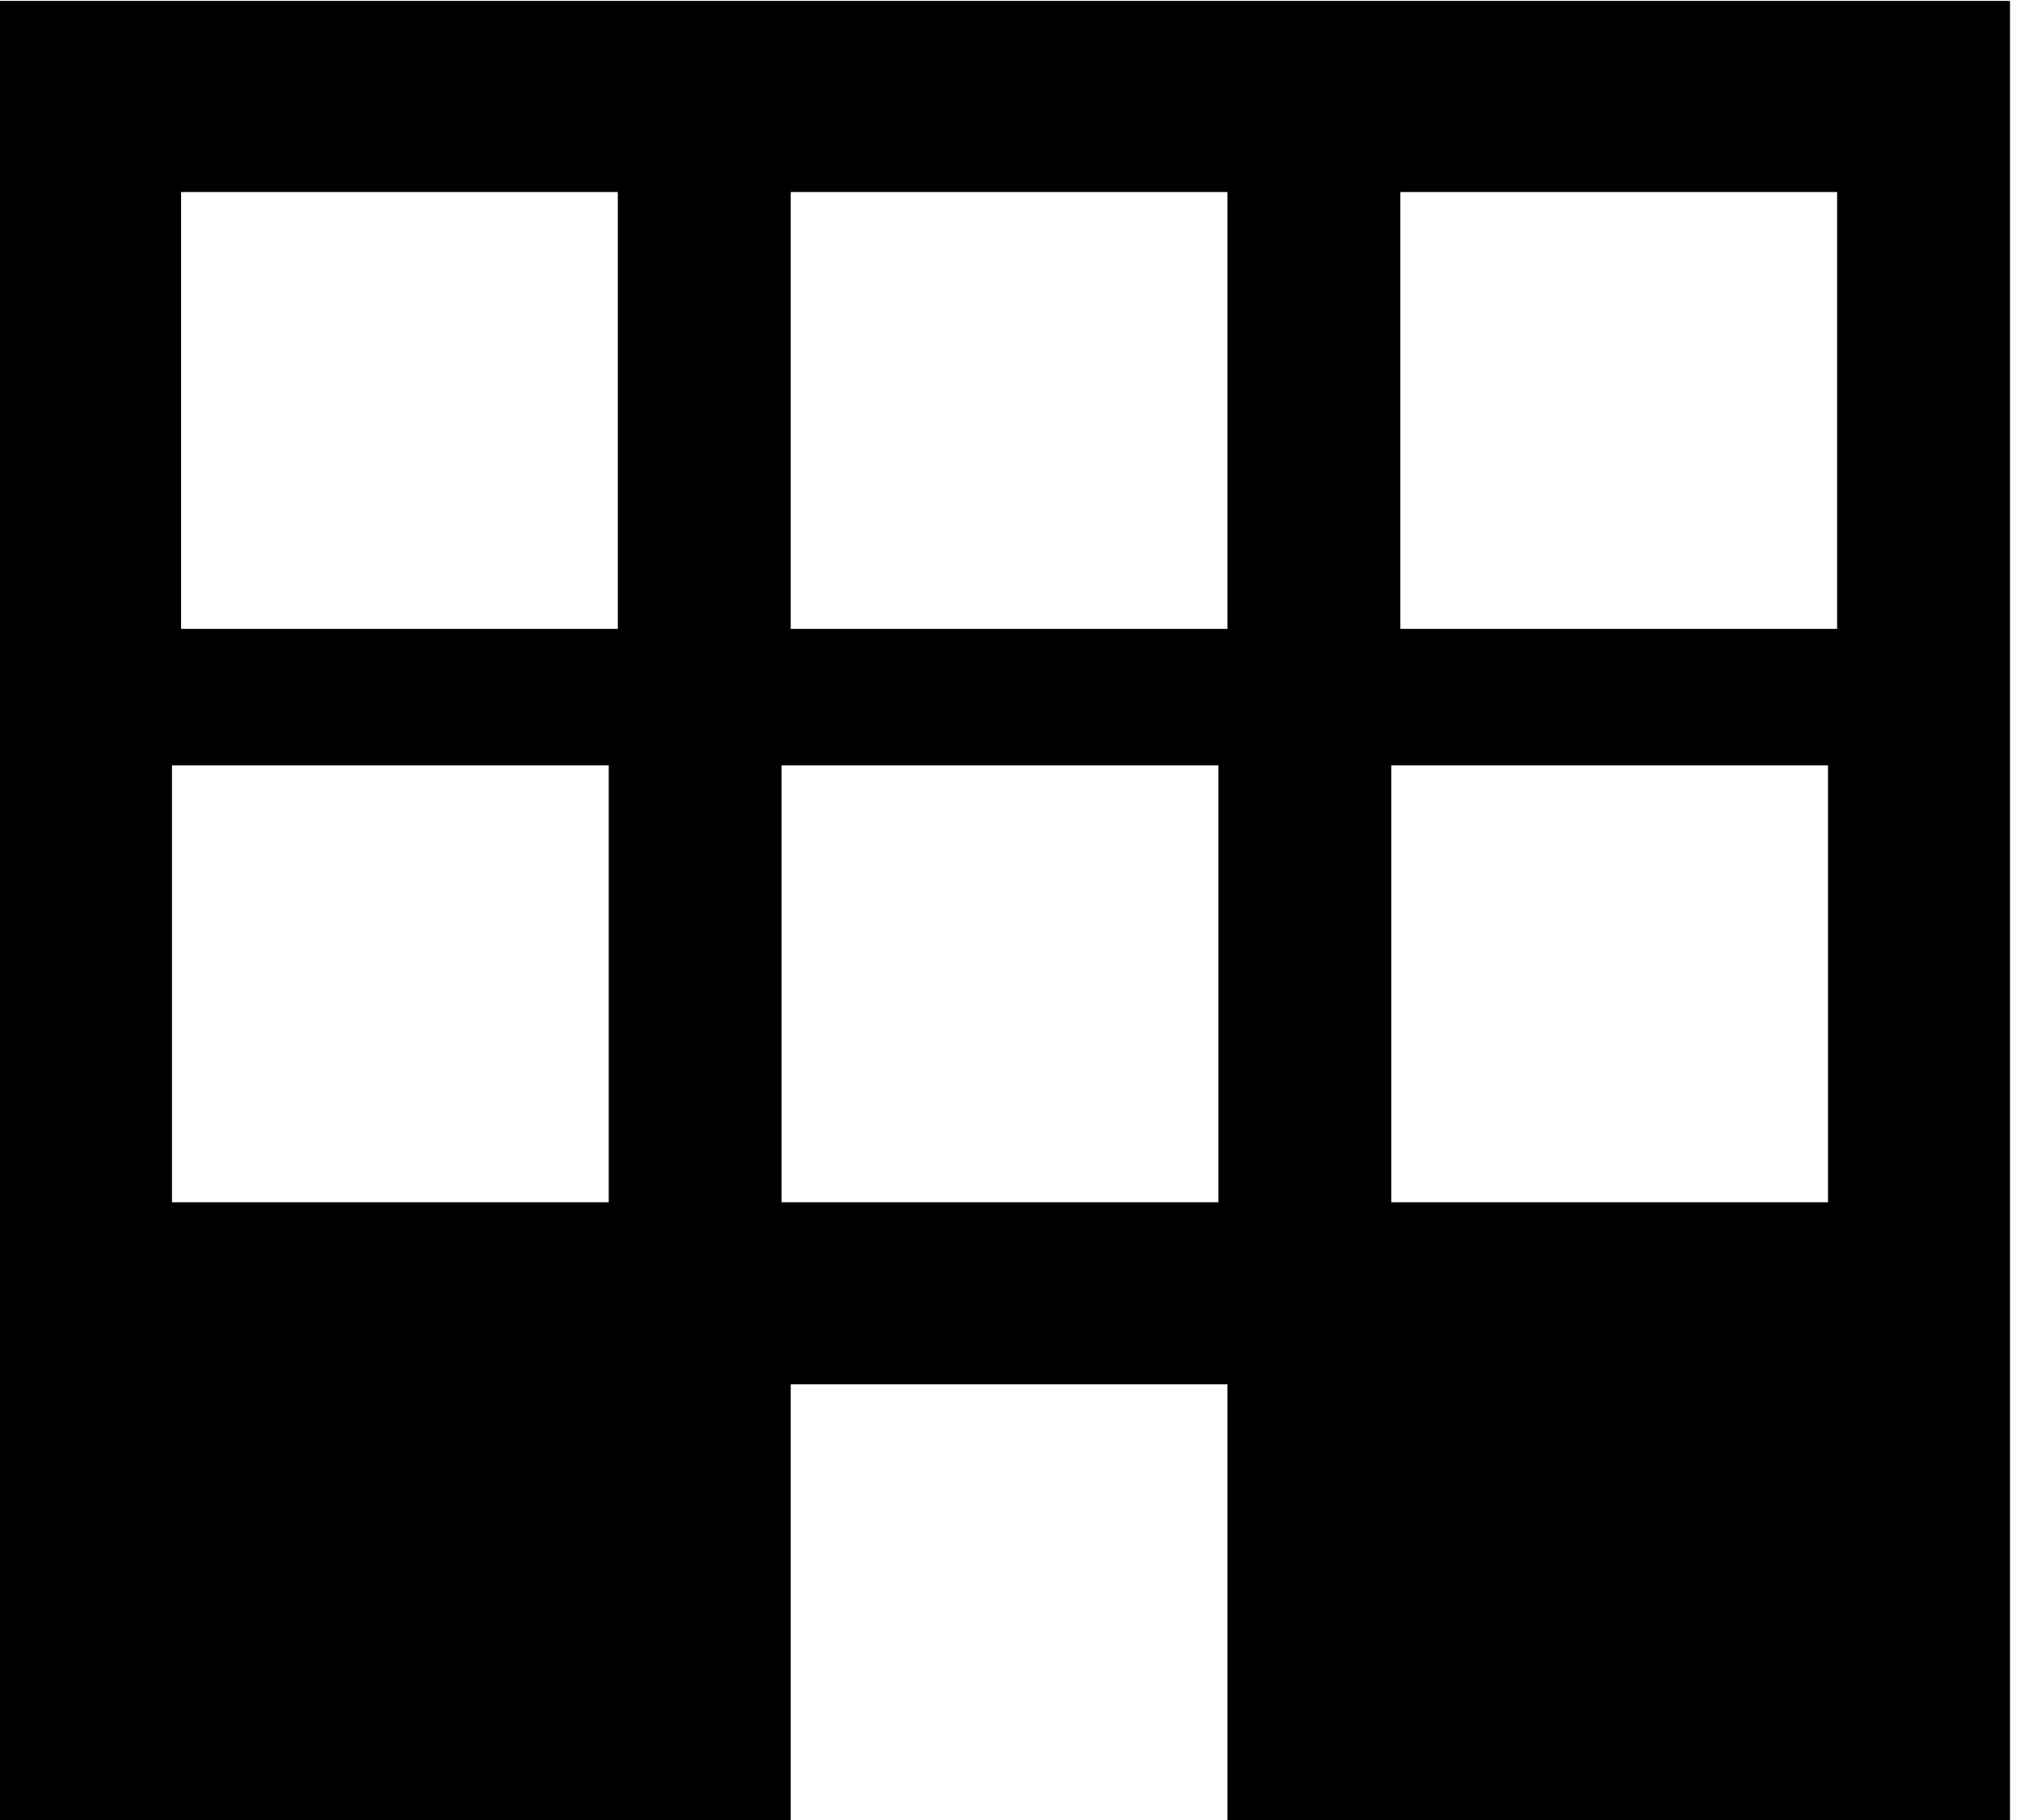 <svg xmlns="http://www.w3.org/2000/svg" height="20" width="22.2" version="1.1" viewBox="0 0 22.2 20" preserveAspectRatio="xMidYMid meet">
    <g transform="translate(-451.01 -314.49)">
        <path d="m451 314.5v20h8.7v-4.8h4.8v4.8h8.6v-20h-22.2zm2 2.1h4.8v4.8h-4.8v-4.8zm6.7 0h4.8v4.8h-4.8v-4.8zm6.7 0h4.8v4.8h-4.8v-4.8zm-13.5 6.3h4.8v4.8h-4.8v-4.8zm6.7 0h4.8v4.8h-4.8v-4.8zm6.7 0h4.8v4.8h-4.8v-4.8z" />
    </g>
</svg>

